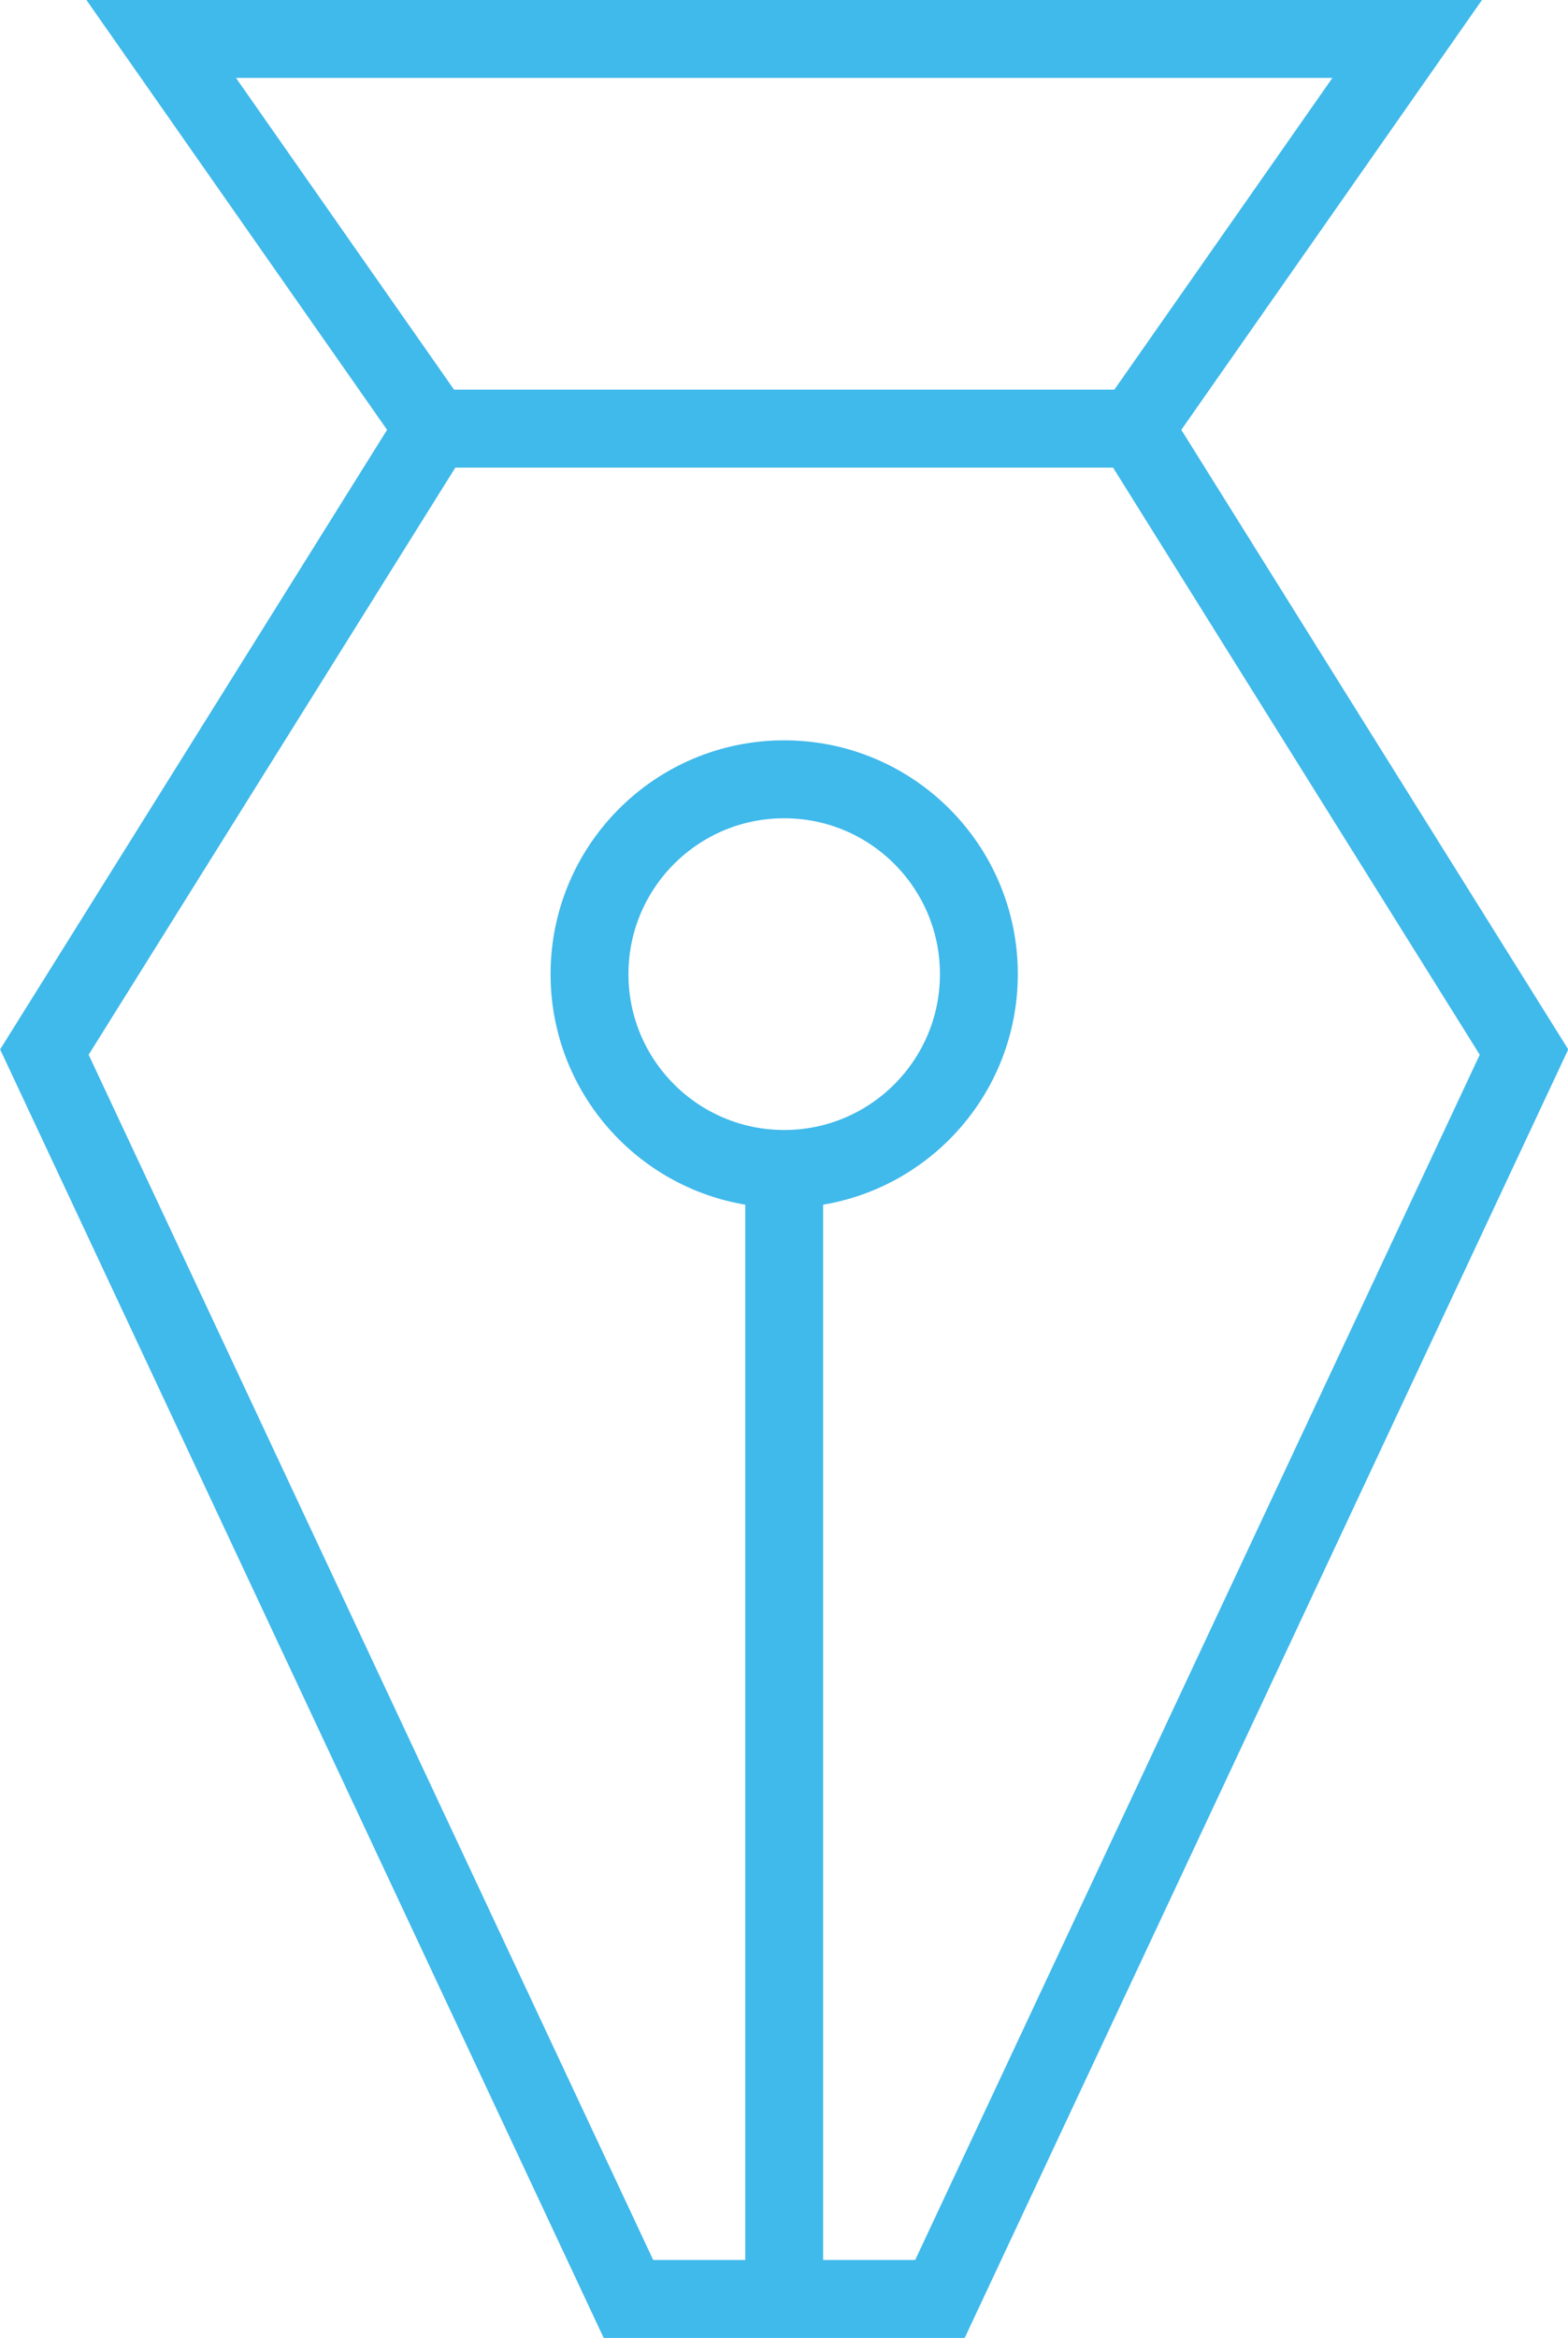 <svg xmlns="http://www.w3.org/2000/svg" viewBox="0 0 40.27 60"><defs><style>.cls-1{fill:none;stroke:#40b9eb;stroke-miterlimit:10;stroke-width:2px}</style></defs><title>ico-write</title><g id="Layer_2" data-name="Layer 2"><g id="Layer_1-2" data-name="Layer 1"><circle class="cls-1" cx="20.14" cy="25" r="5"/><path class="cls-1" d="M20.14 59V29.95m9-18.95h-18l-10 16 15 32h8l15-32-10-16zm0 0l7-10h-32l7 10h18z"/></g></g></svg>